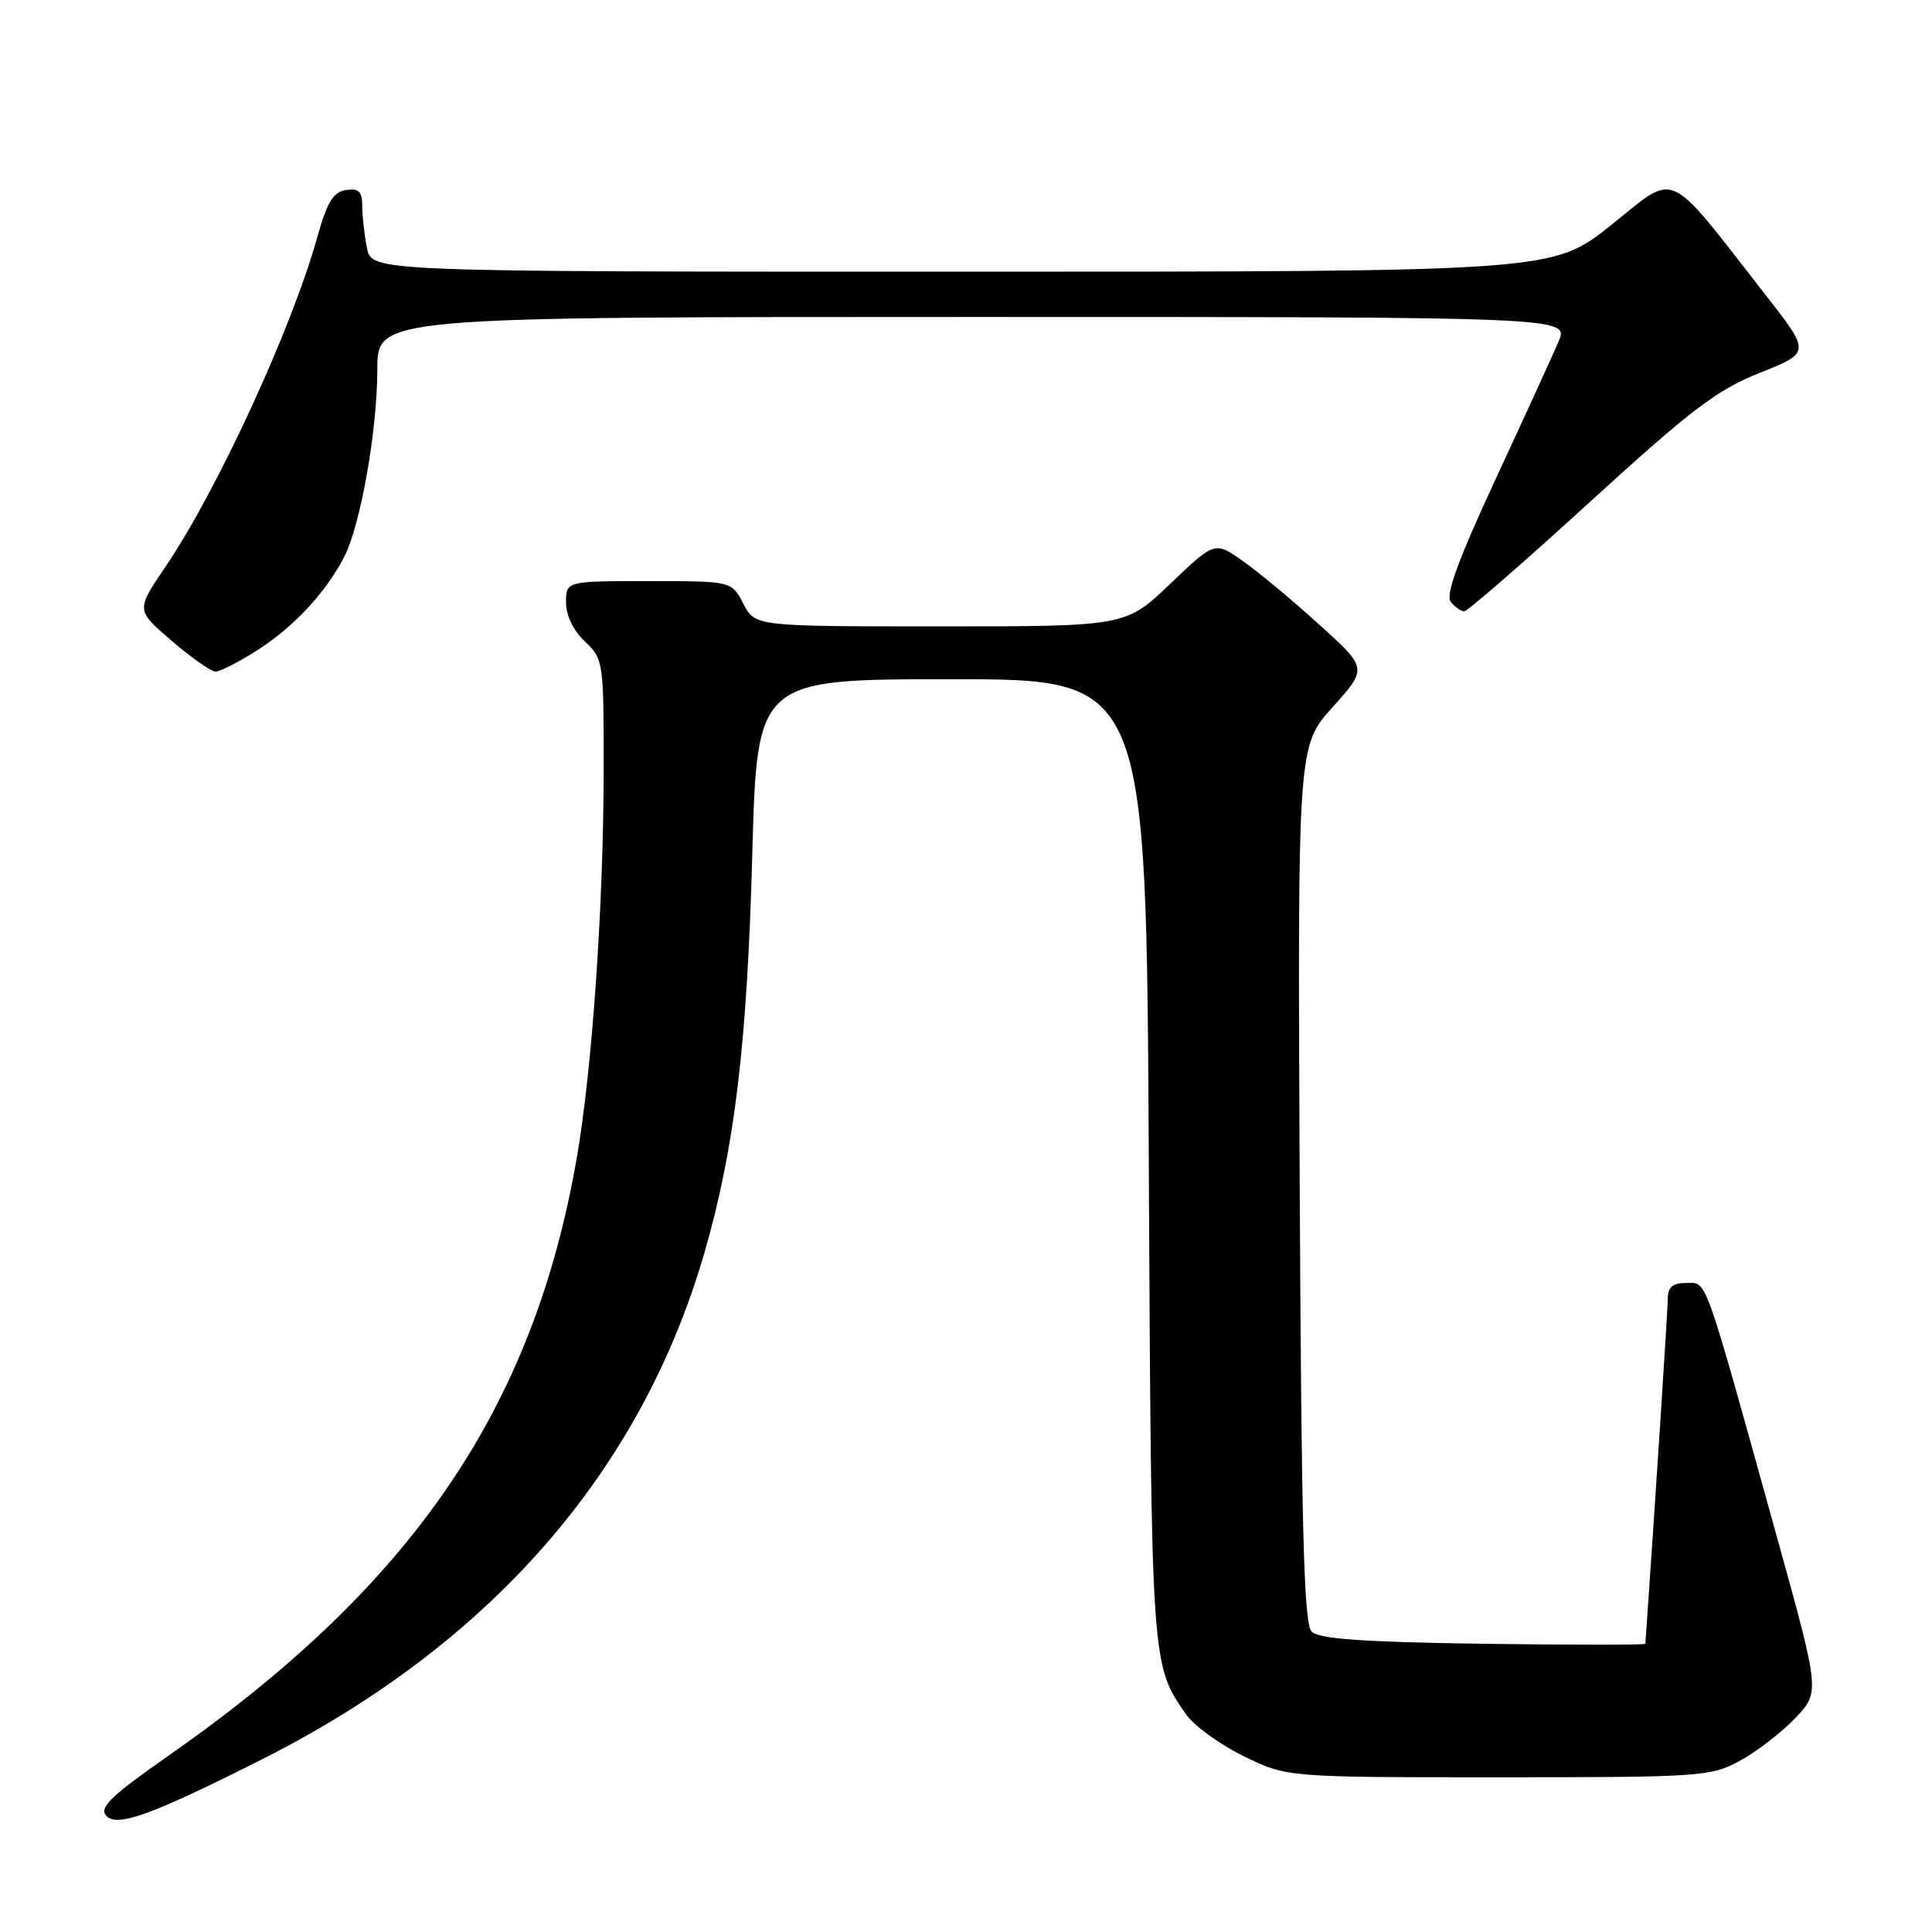 <?xml version="1.0" encoding="UTF-8" standalone="no"?>
<!DOCTYPE svg PUBLIC "-//W3C//DTD SVG 1.1//EN" "http://www.w3.org/Graphics/SVG/1.1/DTD/svg11.dtd" >
<svg xmlns="http://www.w3.org/2000/svg" xmlns:xlink="http://www.w3.org/1999/xlink" version="1.1" viewBox="0 0 256 256">
 <g >
 <path fill="currentColor"
d=" M 34.70 233.13 C 65.06 217.82 85.00 194.95 93.39 165.82 C 97.35 152.08 99.01 138.24 99.68 113.25 C 100.31 90.00 100.31 90.00 126.11 90.00 C 151.90 90.00 151.90 90.00 152.22 153.75 C 152.56 220.99 152.53 220.51 157.18 227.19 C 158.21 228.67 161.62 231.14 164.77 232.69 C 170.50 235.50 170.50 235.50 198.50 235.50 C 225.30 235.50 226.67 235.41 230.50 233.34 C 232.70 232.15 236.00 229.61 237.83 227.71 C 241.16 224.24 241.16 224.24 235.51 203.87 C 225.62 168.25 226.24 170.00 223.46 170.00 C 221.58 170.00 220.99 170.53 220.98 172.25 C 220.96 173.91 219.29 199.75 218.02 217.81 C 218.01 217.97 208.35 217.97 196.55 217.81 C 180.62 217.58 174.76 217.17 173.80 216.20 C 172.77 215.17 172.44 202.81 172.22 156.88 C 171.94 98.86 171.94 98.86 176.57 93.71 C 181.21 88.55 181.21 88.55 174.85 82.80 C 171.36 79.63 166.81 75.84 164.74 74.38 C 160.98 71.71 160.98 71.71 155.06 77.36 C 149.15 83.00 149.15 83.00 124.60 83.00 C 100.05 83.00 100.05 83.00 98.50 80.00 C 96.95 77.00 96.95 77.00 85.97 77.00 C 75.00 77.00 75.00 77.00 75.00 79.83 C 75.00 81.55 75.98 83.57 77.50 85.00 C 79.95 87.30 80.00 87.66 79.99 101.92 C 79.98 119.83 78.48 141.56 76.44 153.35 C 70.67 186.66 54.67 210.07 22.21 232.72 C 14.83 237.88 13.15 239.48 14.04 240.55 C 15.41 242.20 19.91 240.58 34.70 233.13 Z  M 34.07 86.17 C 38.88 83.12 43.15 78.54 45.60 73.81 C 47.77 69.61 50.00 57.01 50.00 48.91 C 50.00 42.00 50.00 42.00 128.95 42.00 C 207.90 42.00 207.90 42.00 206.52 45.25 C 205.76 47.04 202.00 55.25 198.17 63.50 C 193.20 74.23 191.50 78.86 192.23 79.75 C 192.79 80.44 193.60 81.00 194.02 81.00 C 194.45 81.00 201.94 74.49 210.65 66.53 C 224.11 54.24 227.51 51.66 233.21 49.39 C 239.91 46.72 239.91 46.72 233.97 39.11 C 220.61 21.99 222.32 22.77 213.51 29.80 C 205.74 36.00 205.74 36.00 127.50 36.00 C 49.25 36.00 49.25 36.00 48.63 32.88 C 48.28 31.16 48.00 28.65 48.00 27.31 C 48.00 25.37 47.55 24.93 45.85 25.18 C 44.15 25.43 43.34 26.78 42.02 31.50 C 38.63 43.63 28.75 65.05 21.87 75.18 C 18.02 80.86 18.02 80.86 22.76 84.92 C 25.37 87.16 27.97 88.99 28.55 88.99 C 29.13 89.00 31.62 87.73 34.07 86.17 Z "/>
</g>
</svg>